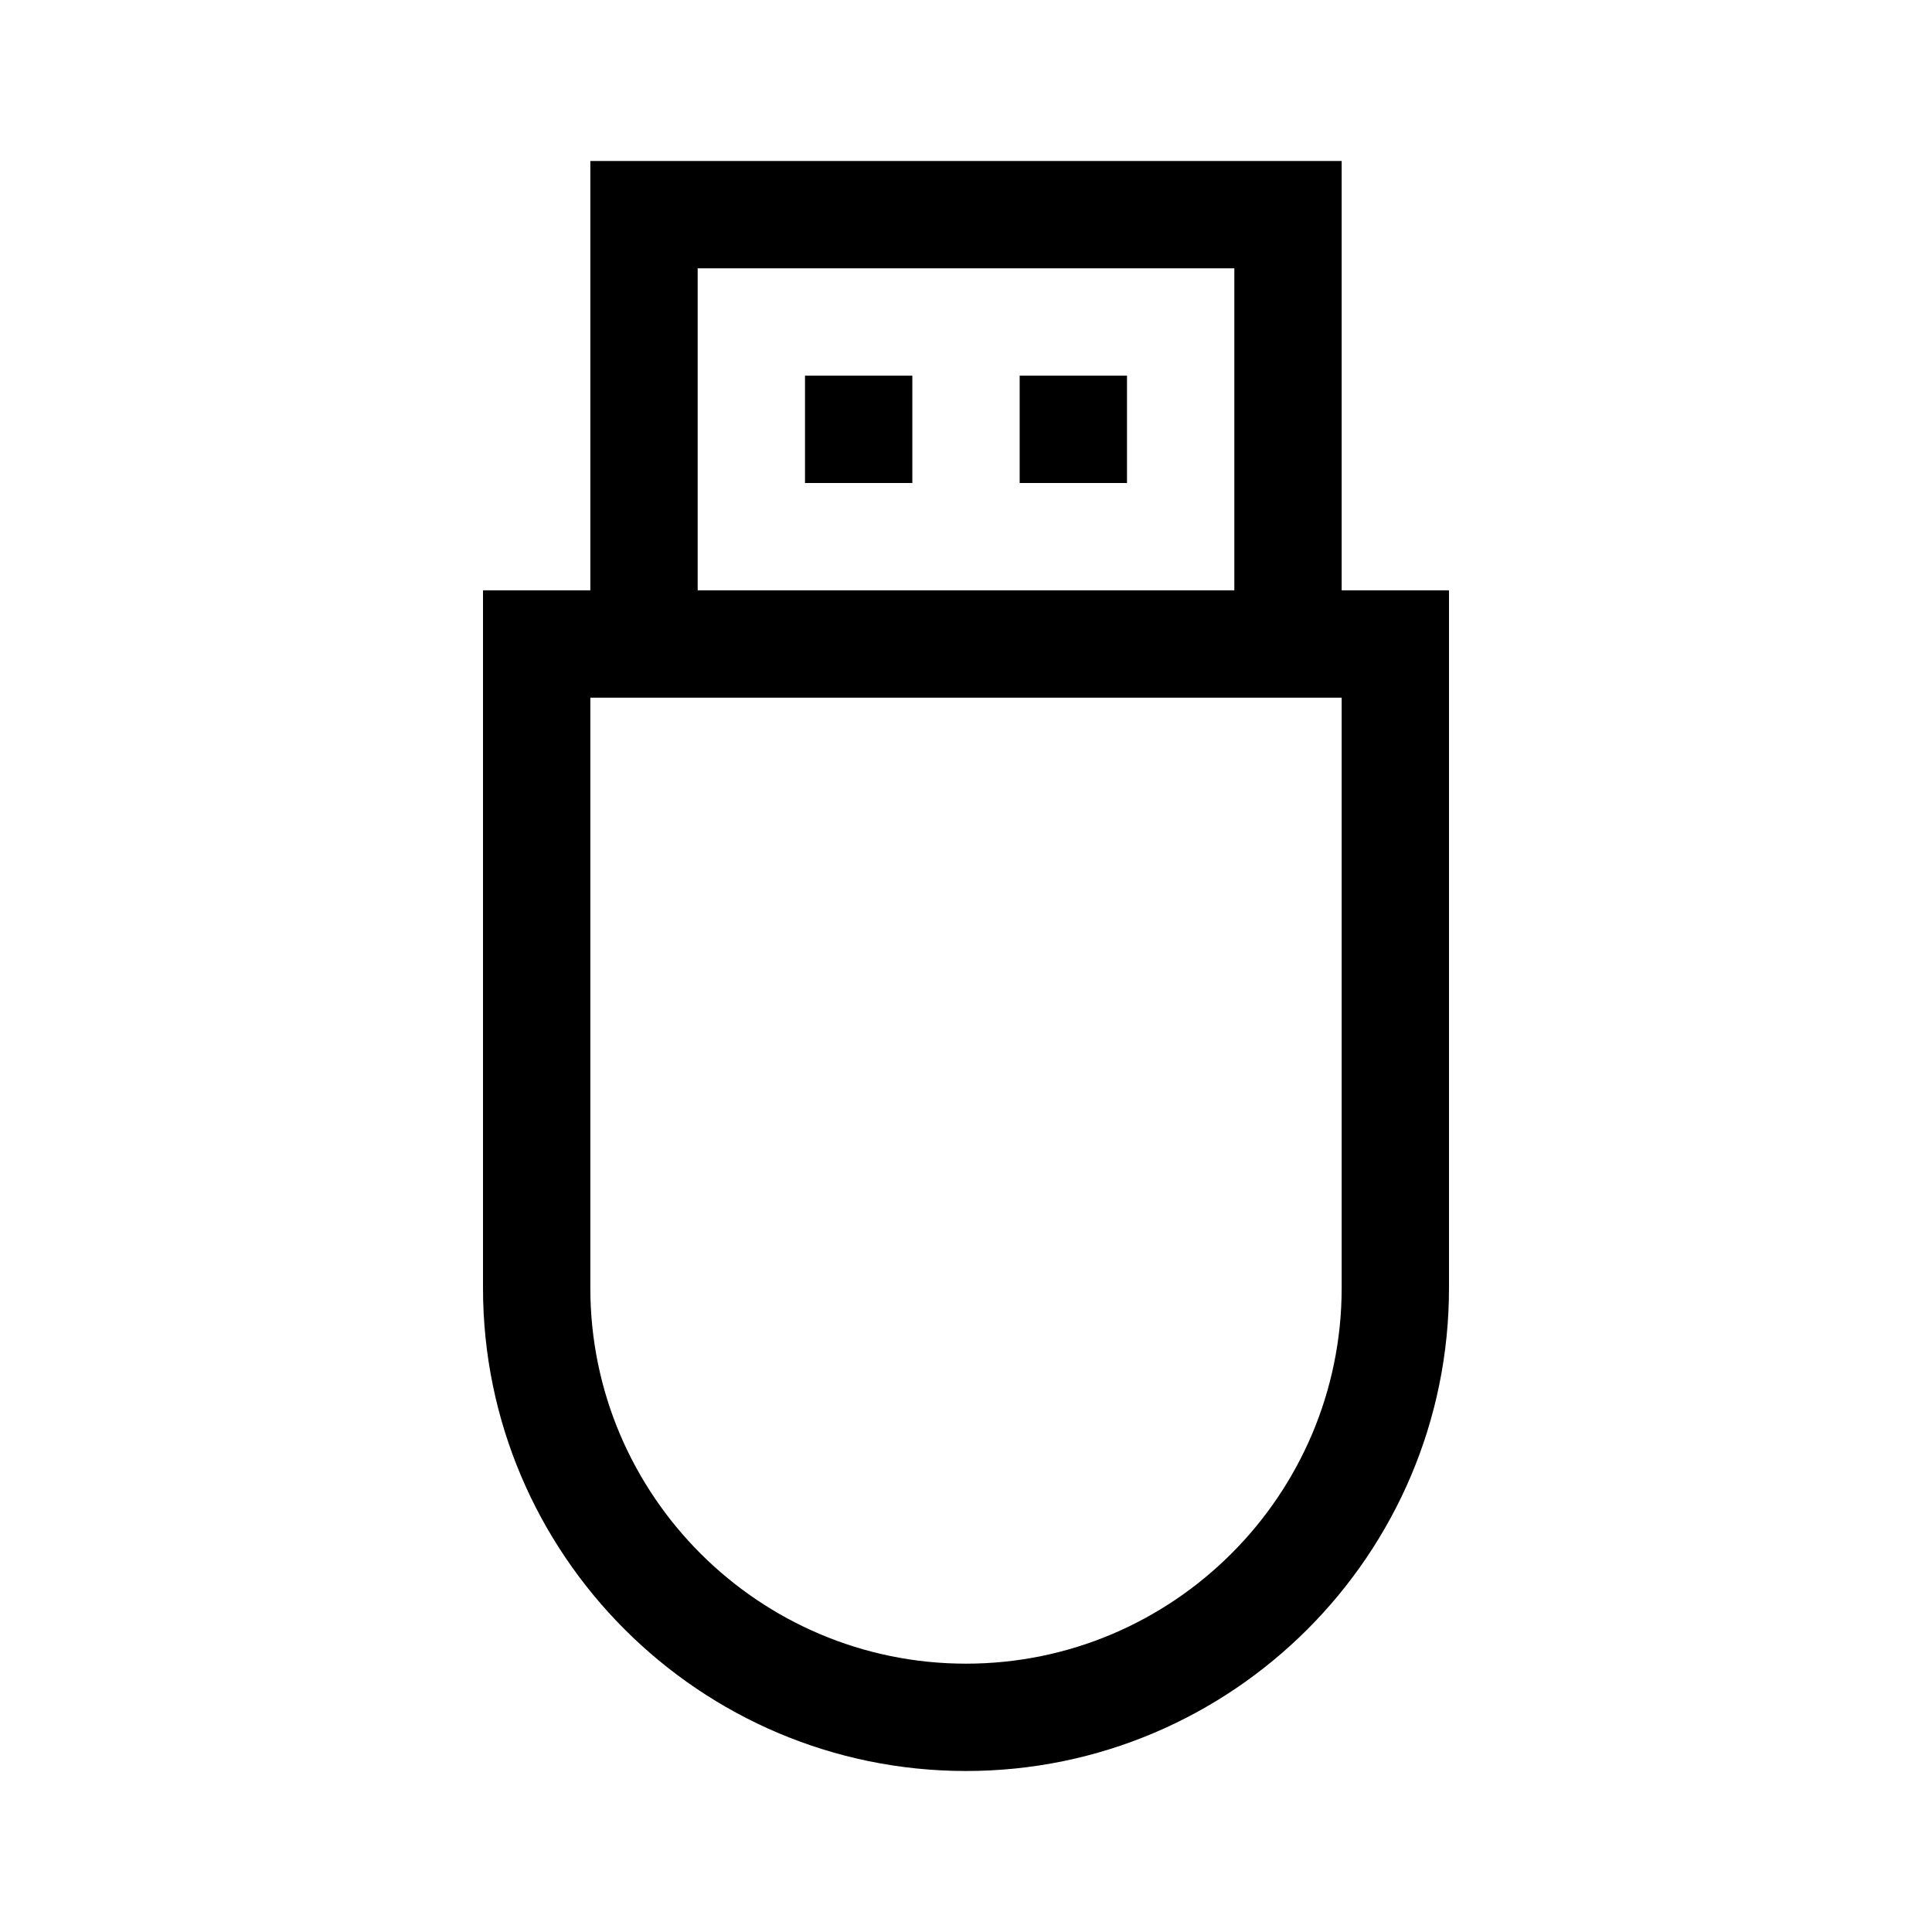 <svg xmlns="http://www.w3.org/2000/svg" width="36" height="36" viewBox="0 0 36 36"><g fill-rule="evenodd"><path d="M25,24 C25,27.859 21.86,31 18,31 C14.14,31 11,27.859 11,24 L11,13 L25,13 L25,24 L25,24 Z M13,11 L23,11 L23,5 L13,5 L13,11 L13,11 Z M25,11 L25,3 L11,3 L11,11 L9,11 L9,24 C9,28.963 13.038,33 18,33 C22.962,33 27,28.963 27,24 L27,11 L25,11 L25,11 Z"/><polygon points="15 9 17 9 17 7 15 7"/><polygon points="19 9 21 9 21 7 19 7"/></g></svg>